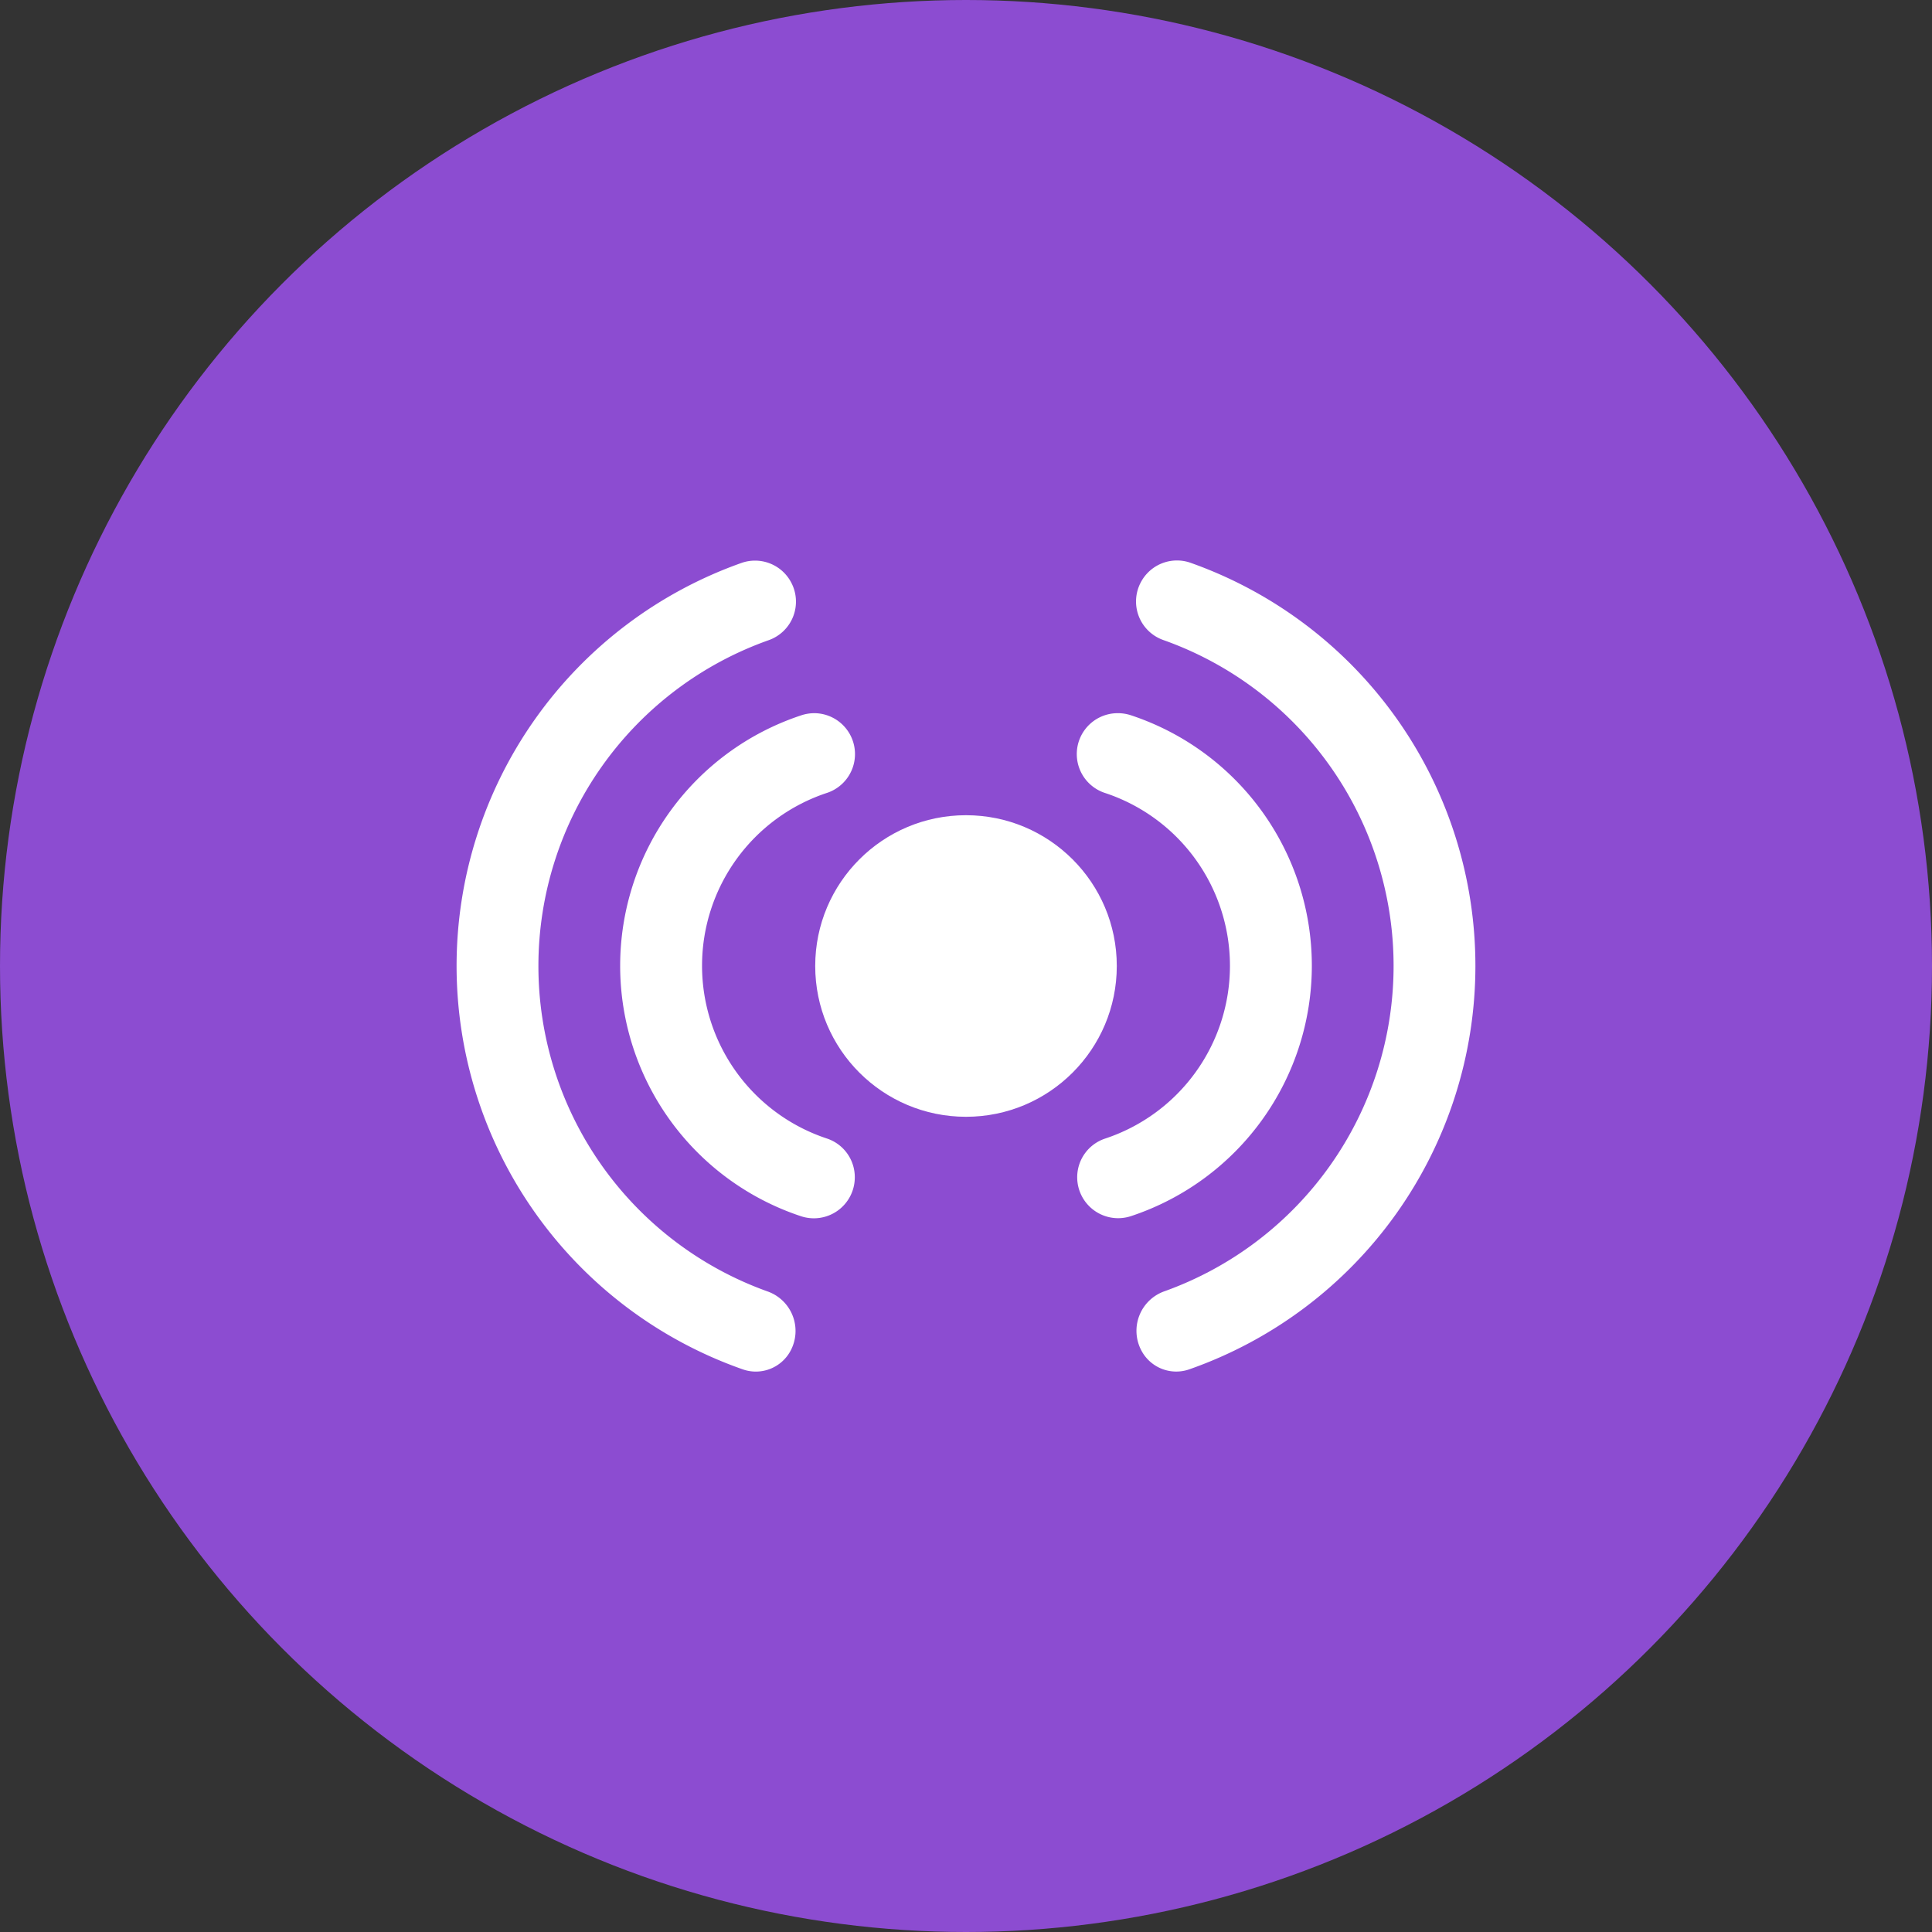 <svg height="512" viewBox="0 0 512 512" width="512" xmlns="http://www.w3.org/2000/svg"><rect x="0" y="0" width="512" height="512" fill="#333333" stroke="none"/><g id="Layer_2" data-name="Layer 2"><g id="streaming"><circle id="background" cx="256" cy="256" fill="#8c4cd1" r="256"/><g fill="#fff"><path d="m121 256a113.32 113.32 0 0 0 75.86 106.9 10.44 10.44 0 0 0 12.63-4.9 11.11 11.11 0 0 0 -6-15.73 91.6 91.6 0 0 1 .29-172.64 10.83 10.83 0 0 0 5.85-15.35 10.82 10.82 0 0 0 -13.09-5.11 113.31 113.31 0 0 0 -75.54 106.83z"/><path d="m212.33 189.57a69.91 69.91 0 0 0 -.13 132.72 10.85 10.85 0 0 0 14.33-10.29 10.79 10.79 0 0 0 -7.35-10.27 48.23 48.23 0 0 1 .09-91.64 10.84 10.84 0 0 0 -3.47-21.09 11.14 11.14 0 0 0 -3.47.57z"/><path d="m315.46 149.13a10.82 10.82 0 0 0 -13.09 5.11 10.83 10.83 0 0 0 5.85 15.35 91.6 91.6 0 0 1 .29 172.64 11.11 11.11 0 0 0 -6 15.73 10.44 10.44 0 0 0 12.63 4.94 113.31 113.31 0 0 0 .32-213.77z"/><path d="m296.2 189a10.84 10.84 0 0 0 -3.47 21.11 48.23 48.23 0 0 1 .09 91.64 10.79 10.79 0 0 0 -7.35 10.25 10.85 10.85 0 0 0 14.33 10.26 69.91 69.91 0 0 0 -.13-132.72 11.14 11.14 0 0 0 -3.47-.54z"/><circle cx="256" cy="256" r="39.96"/></g></g></g></svg>